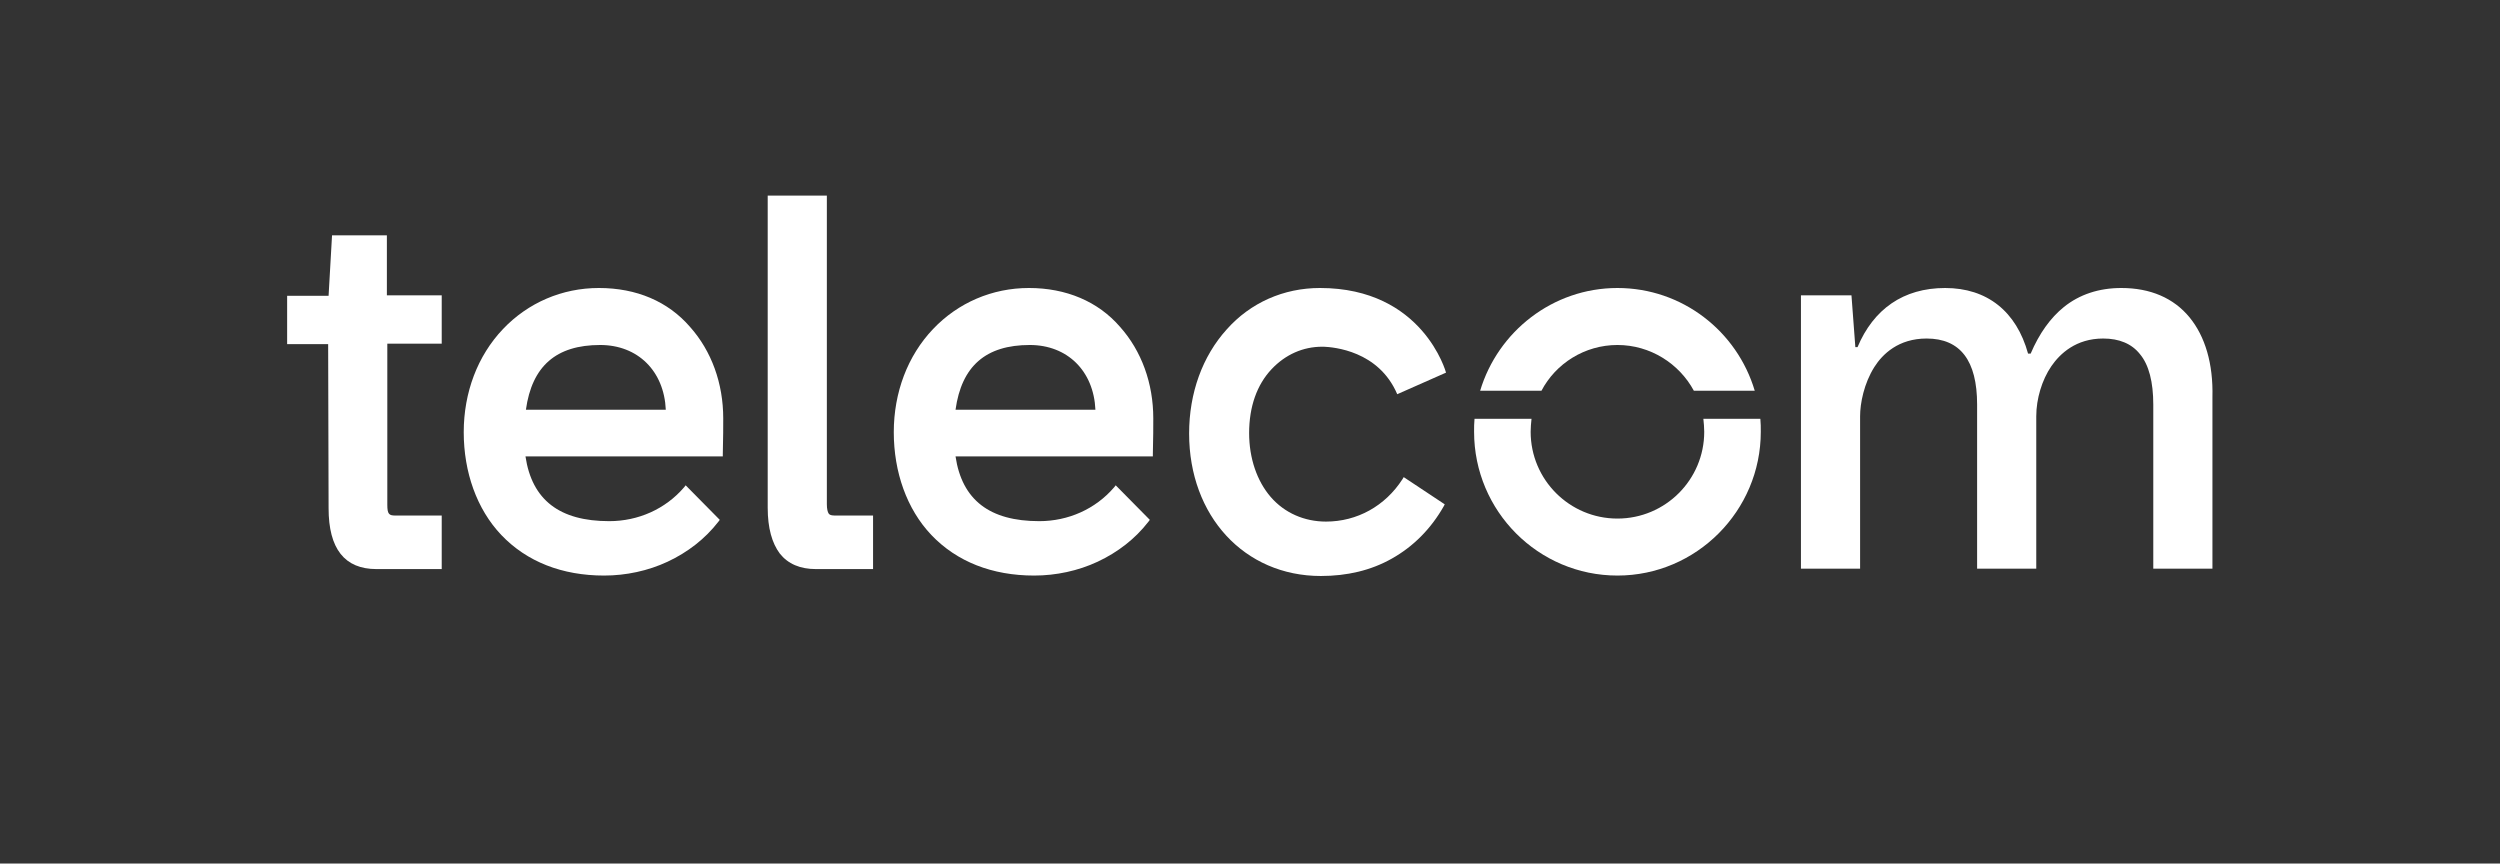 <?xml version="1.0" encoding="UTF-8"?>
<svg id="Layer_1" data-name="Layer 1" xmlns="http://www.w3.org/2000/svg" viewBox="0 0 579 200">
  <rect x="0" y="0" width="579" height="200" fill="#333333" stroke="none"/>
  <path d="M89.6,54.5h-12.7l-.8,14h-9.6v11.2h9.5l.1,38c0,9.4,3.7,14.1,11.1,14.1h15.1v-12.4h-10.7c-1.5,0-1.9-.3-1.9-2.5v-37.3h12.6v-11.2h-12.7v-13.9Z" fill="#fff"/>
  <path d="M138.7,66.7c-8.5,0-16.4,3.4-22.2,9.5-5.9,6.2-9.1,14.7-9.1,23.9s3,17.8,8.7,23.8c5.9,6.2,14.1,9.4,23.8,9.4,5.1,0,10.2-1.1,14.7-3.2,4.7-2.2,8.7-5.3,11.8-9.3l.3-.4-7.9-8-.4.5c-4.3,5-10.6,7.8-17.3,7.8-11.5,0-17.9-4.9-19.4-15h45.7v-.5c.1-4.4.1-6,.1-8.3,0-8.1-2.7-15.6-7.7-21.2-5.1-5.9-12.4-9-21.1-9ZM121.8,94.9c1.4-10.1,7-15,17.2-15,8.7,0,14.8,6,15.2,15h-32.4Z" fill="#fff"/>
  <path d="M238.3,66.7c-8.5,0-16.4,3.4-22.2,9.5-5.9,6.2-9.1,14.7-9.1,23.9s3,17.8,8.7,23.8c5.9,6.2,14.1,9.4,23.8,9.4,5.1,0,10.2-1.1,14.7-3.2,4.7-2.2,8.7-5.3,11.8-9.3l.3-.4-7.9-8-.4.5c-4.3,5-10.6,7.8-17.3,7.8-11.5,0-17.9-4.9-19.4-15h45.7v-.5c.1-4.4.1-6,.1-8.3,0-8.1-2.7-15.6-7.7-21.2-5.1-5.9-12.5-9-21.1-9ZM221.3,94.9c1.4-10.1,7-15,17.2-15,8.7,0,14.8,6,15.2,15h-32.4Z" fill="#fff"/>
  <path d="M191.9,118.9c-.2-.3-.4-1-.4-2.1V45.3h-13.7v72.3c0,4.7,1,8.2,2.8,10.6,1.9,2.4,4.7,3.6,8.4,3.6h13.2v-12.4h-8.9c-1,0-1.3-.3-1.4-.5Z" fill="#fff"/>
  <path d="M507.1,73.5c-3.7-4.5-9.1-6.8-15.8-6.8-5.2,0-9.7,1.5-13.3,4.4-3.1,2.5-5.7,6.1-7.7,10.8h-.6c-2.7-9.8-9.5-15.2-19.2-15.2s-16.6,4.9-20.3,13.7h-.5l-.9-12h-11.7v63.3h13.7v-35.3c0-3,.9-7.6,3.3-11.4,1.9-3,5.6-6.6,12.1-6.6,7.8,0,11.7,5.1,11.7,15.3v38h13.7v-35.3c0-4,1.3-8.4,3.5-11.6,2-2.9,5.7-6.4,12-6.4,3.7,0,6.6,1.2,8.5,3.6,2.1,2.5,3.1,6.5,3.1,11.7v38h13.7v-39.7c.2-7.8-1.7-14.1-5.3-18.5Z" fill="#fff"/>
  <path d="M306.2,80.3h.4c2.2.1,12.7.9,17,11l11.3-5s-5.3-19.6-29.2-19.6c-8.4,0-16.1,3.4-21.6,9.6-5.6,6.2-8.7,14.7-8.7,24.1,0,19.1,12.8,33,30.5,33,6.1,0,11.6-1.3,16.4-4,5-2.8,9.1-6.9,12.1-12.2l.2-.4-9.5-6.3-.3.5c-4,6.2-10.5,9.8-17.7,9.8-5,0-9.6-2-12.8-5.7-3.2-3.7-5-9-5-14.8,0-6.1,1.8-11.2,5.2-14.8,3.2-3.4,7.3-5.2,11.7-5.2Z" fill="#fff"/>
  <path d="M374.6,79.9c7.6,0,14.3,4.3,17.7,10.6h14.1c-4.1-13.8-16.8-23.8-31.8-23.8s-27.7,10.1-31.8,23.8h14.2c3.3-6.3,10-10.6,17.6-10.6Z" fill="#fff"/>
  <path d="M394.5,97c.1,1,.2,2,.2,3,0,11.1-9,20.1-20.1,20.1s-20.1-9-20.1-20.1c0-1,.1-2,.2-3h-13.2c-.1,1-.1,2-.1,3,0,18.4,14.9,33.3,33.2,33.3s33.2-15,33.2-33.3c0-1,0-2-.1-3h-13.2Z" fill="#fff"/>
</svg>